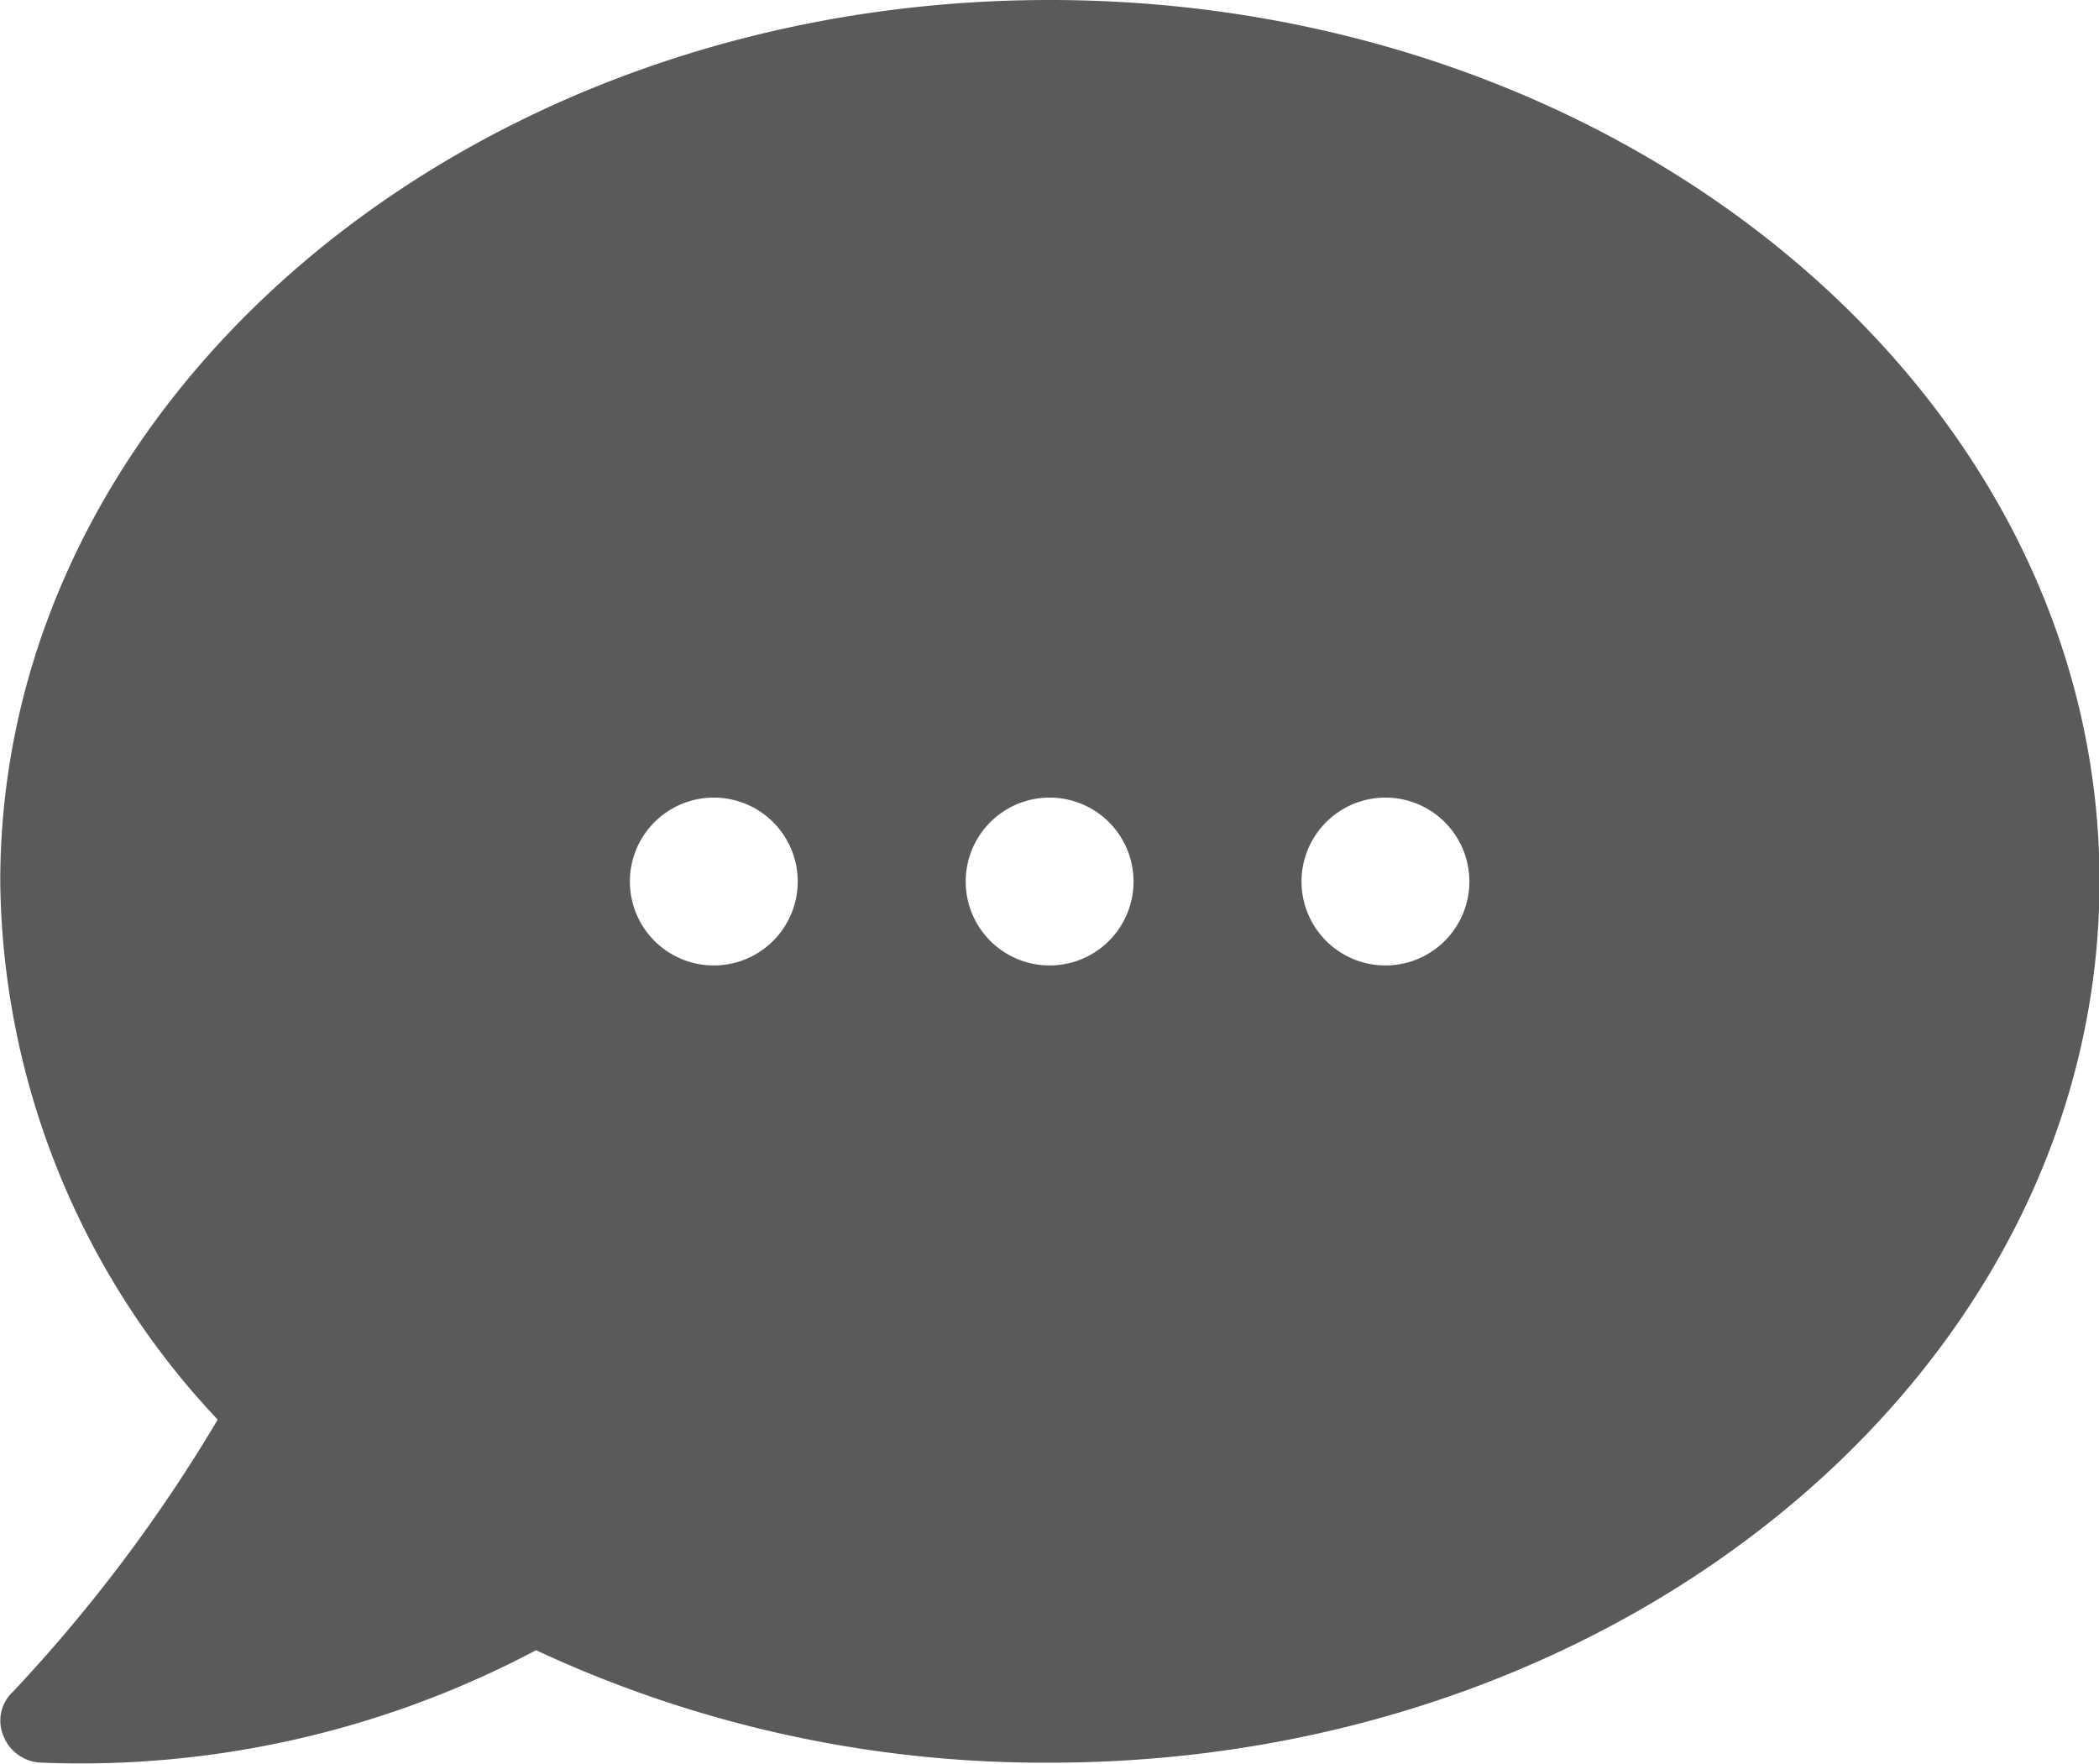 <svg xmlns="http://www.w3.org/2000/svg" width="16.332" height="13.723" viewBox="0 0 16.332 13.723">
  <path id="Path_1542" data-name="Path 1542" d="M11.664,5.5C7.164,5.5,3.5,8.577,3.5,12.359a6.192,6.192,0,0,0,1.692,4.187A12.143,12.143,0,0,1,3.6,18.662a.307.307,0,0,0-.072.353.327.327,0,0,0,.3.2,7.564,7.564,0,0,0,3.841-.875,9.341,9.341,0,0,0,4,.875c4.5,0,8.165-3.077,8.165-6.859S16.165,5.5,11.664,5.5ZM9.052,13.012a.653.653,0,1,1,.653-.653A.653.653,0,0,1,9.052,13.012Zm2.613,0a.653.653,0,1,1,.653-.653A.653.653,0,0,1,11.664,13.012Zm2.613,0a.653.653,0,1,1,.653-.653A.653.653,0,0,1,14.277,13.012Z" transform="translate(-3.498 -5.5)" fill="#5a5a5a"/>
</svg>
